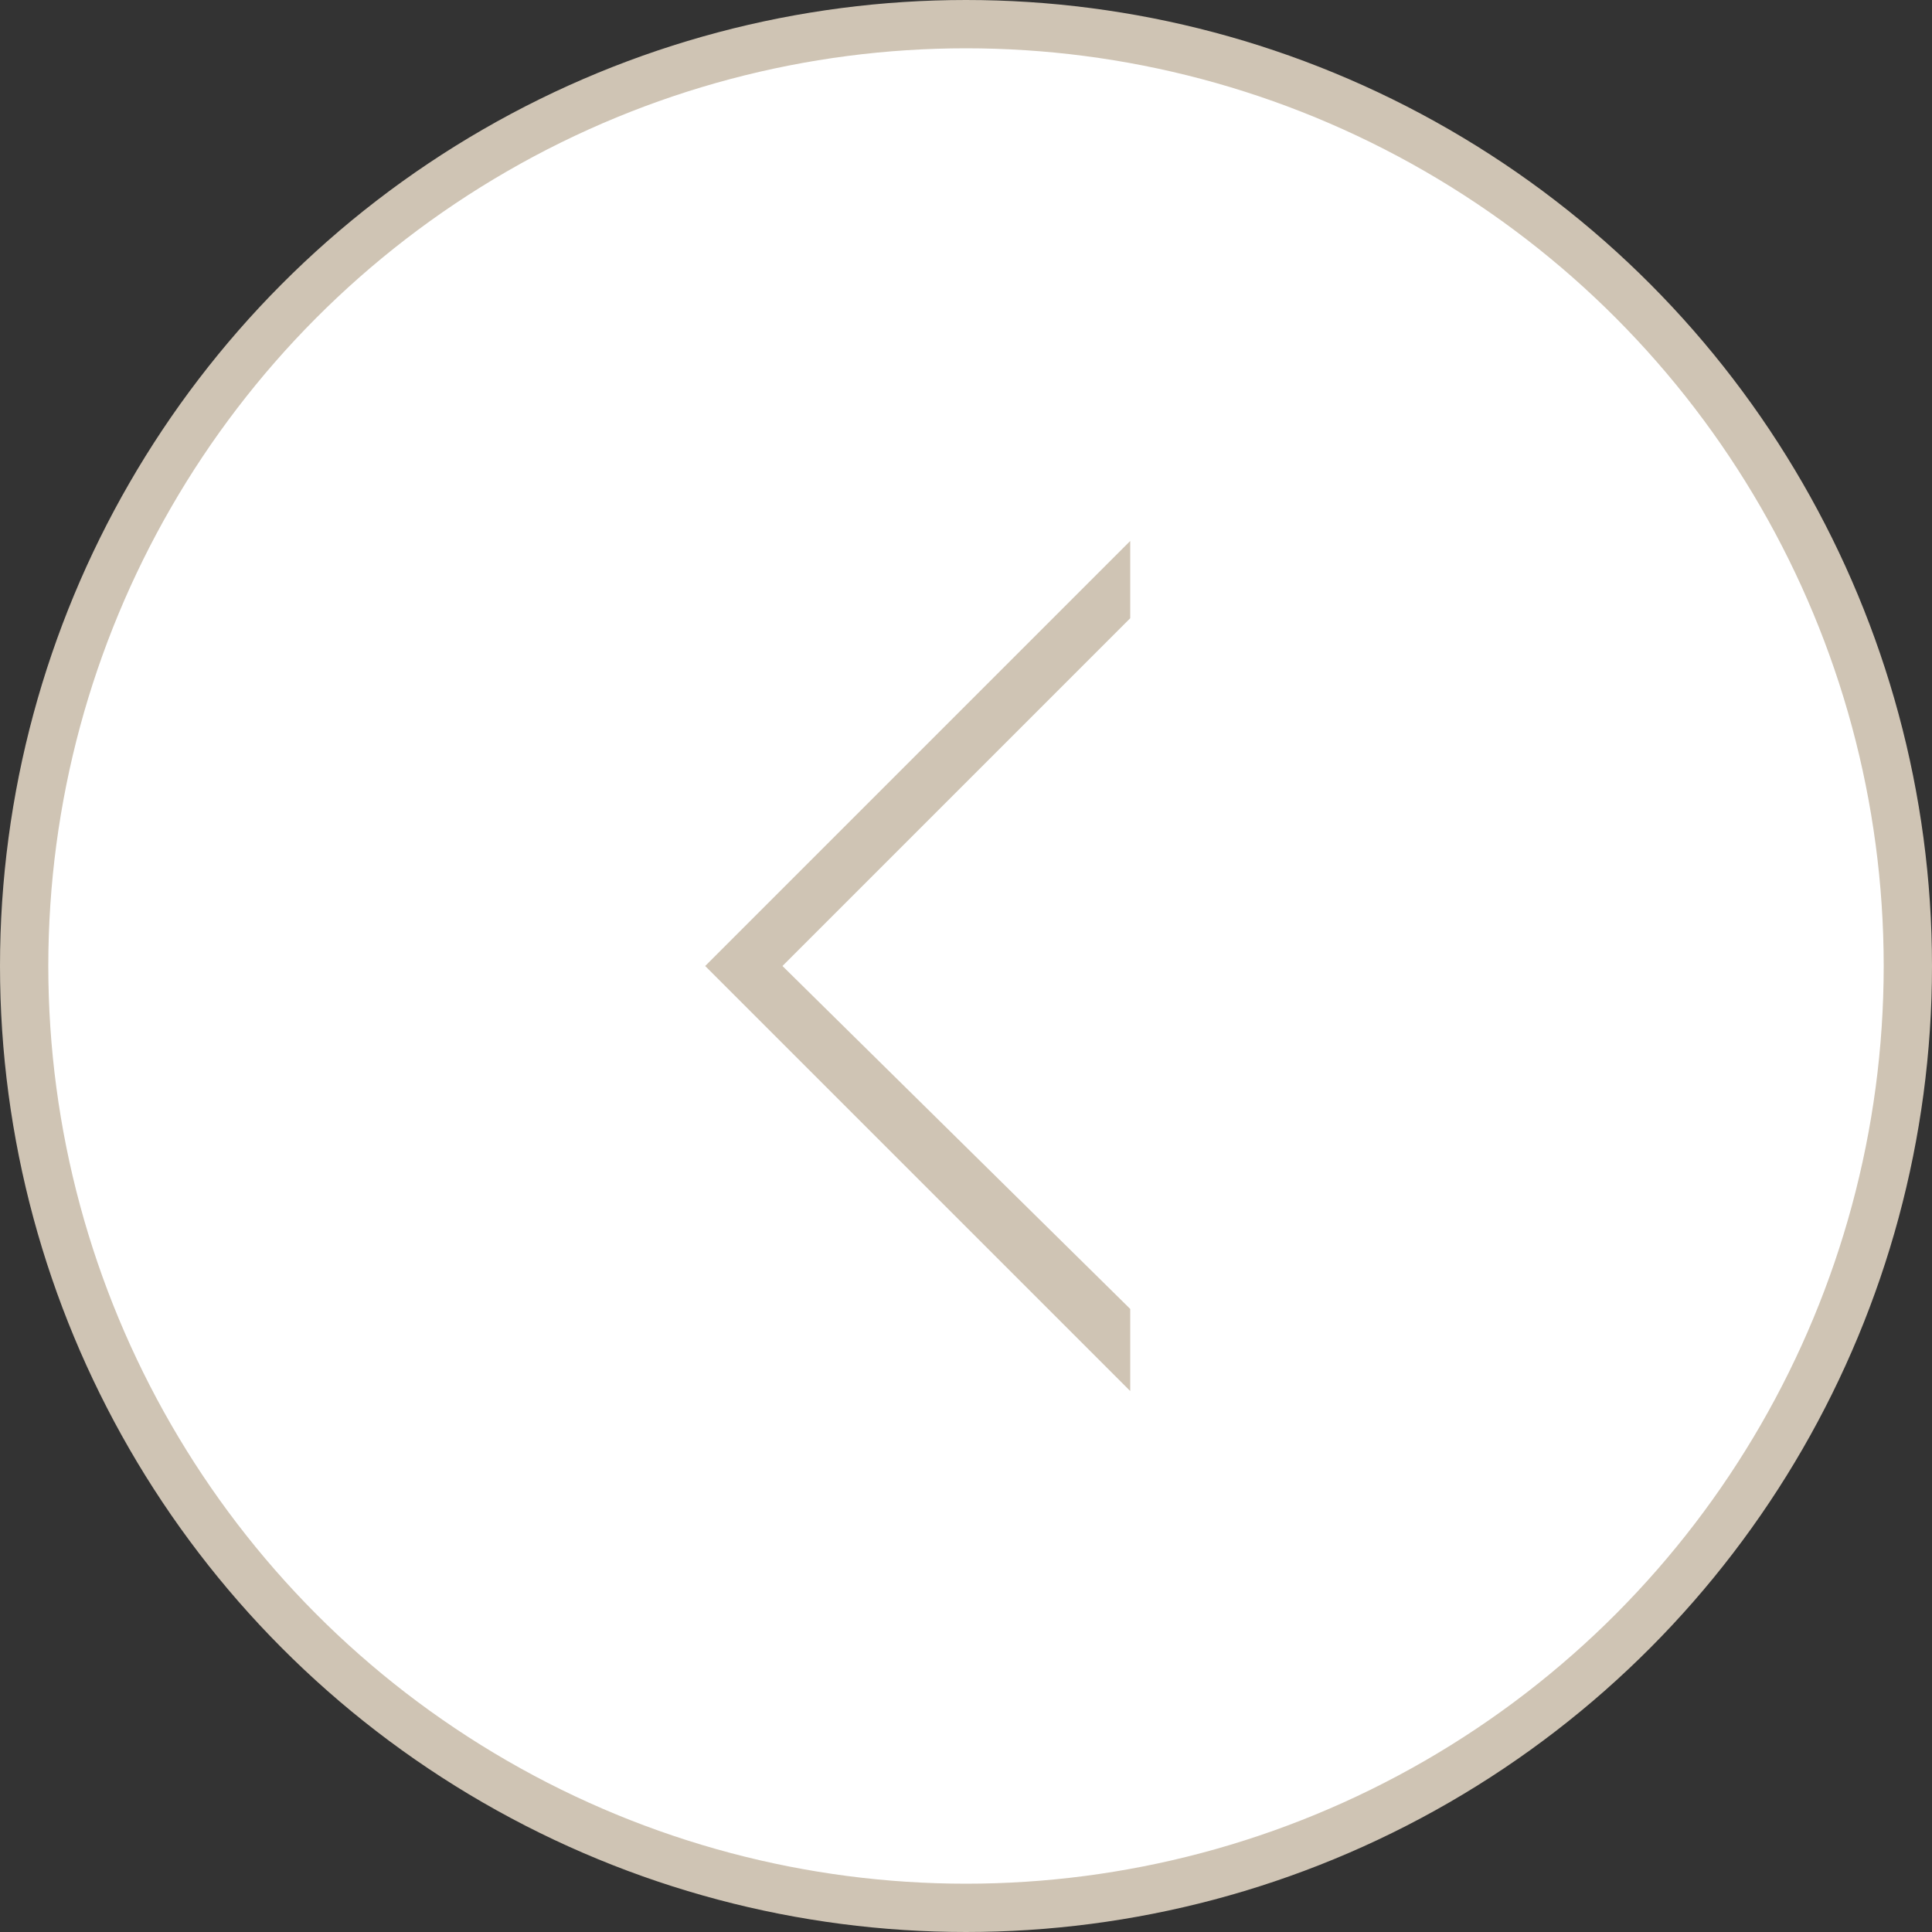 <svg width="40" height="40" fill="none" xmlns="http://www.w3.org/2000/svg"><rect width="100%" height="100%" fill="#333333" stroke="none"/><circle cx="20" cy="20" r="19.5" fill="#fff" stroke="#CFC4B4"/><path d="M23.4 12.8v-1.6L14.6 20l8.8 8.8v-1.7L16.2 20l7.2-7.2z" fill="#CFC4B4"/></svg>